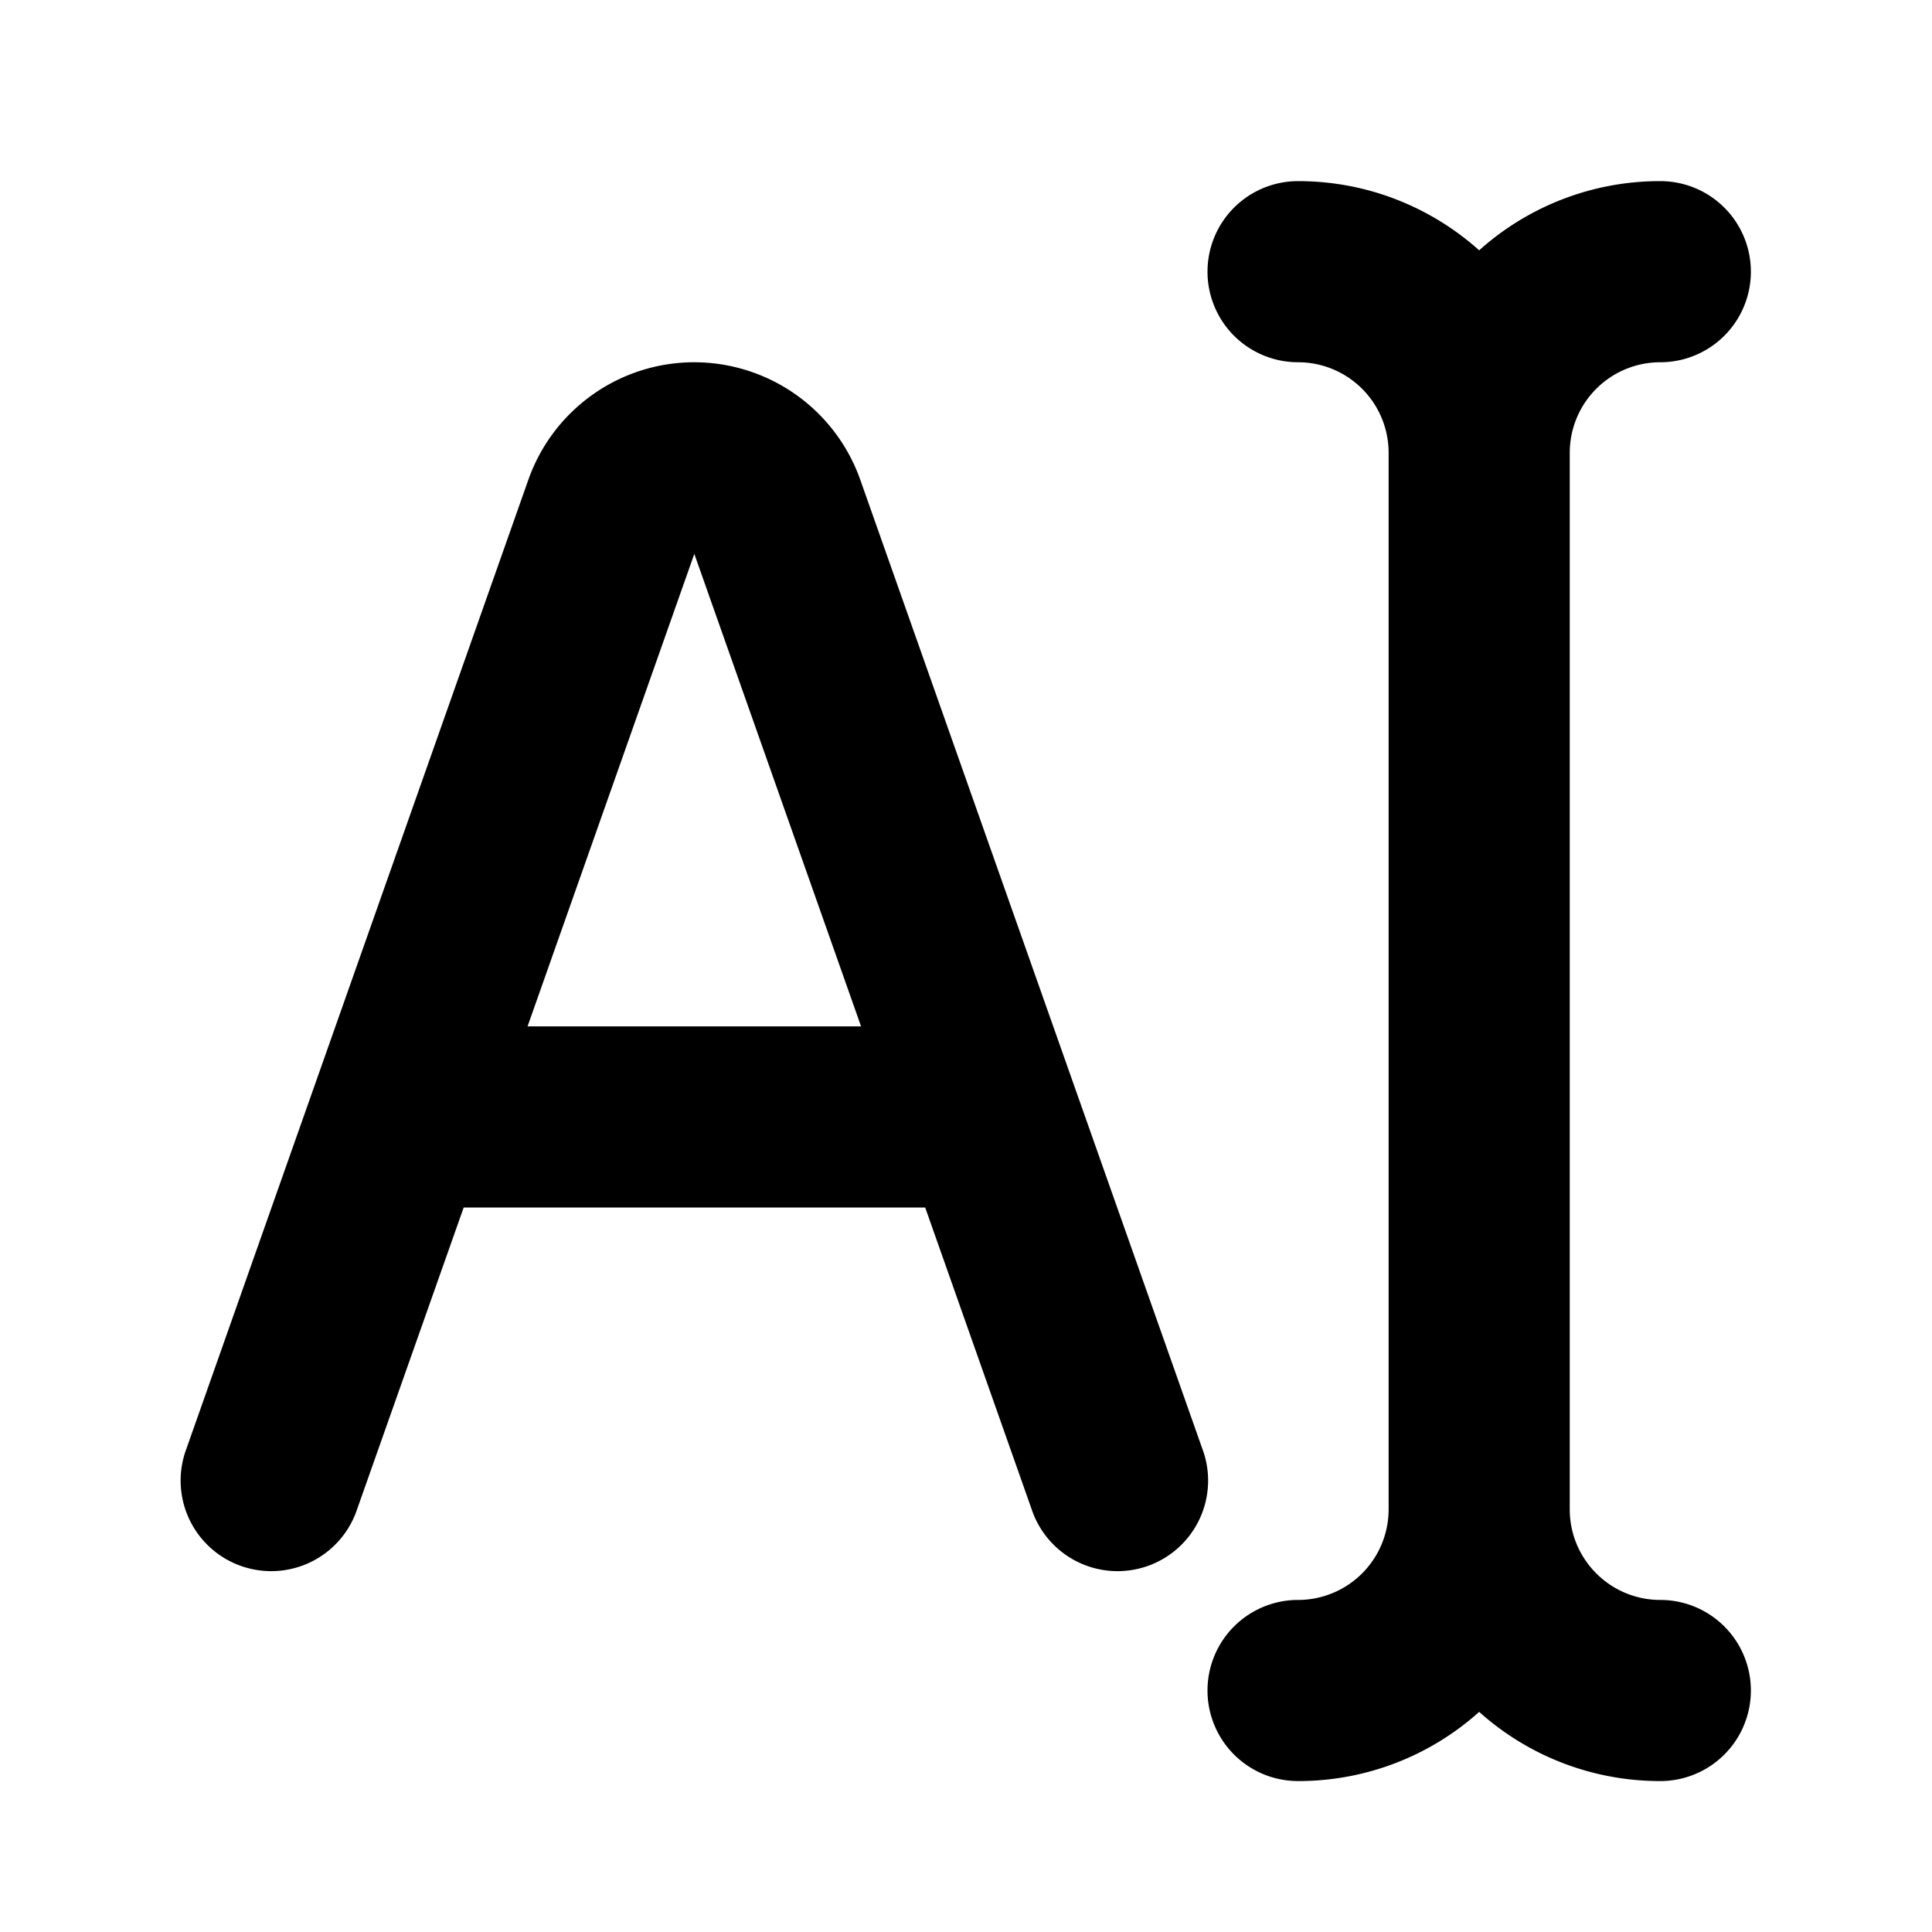 <svg xmlns="http://www.w3.org/2000/svg" width="3em" height="3em" viewBox="0 0 16 16"><path fill="currentColor" fill-rule="evenodd" d="M10 2.25a.75.75 0 0 1 .75-.75c.576 0 1.102.217 1.5.573a2.24 2.24 0 0 1 1.5-.573a.75.75 0 0 1 0 1.5a.75.75 0 0 0-.75.75v8.75c0 .414.336.75.75.75a.75.75 0 0 1 0 1.5a2.24 2.24 0 0 1-1.5-.573a2.24 2.24 0 0 1-1.5.573a.75.75 0 0 1 0-1.5a.75.75 0 0 0 .75-.75V3.75a.75.75 0 0 0-.75-.75a.75.75 0 0 1-.75-.75M5.75 3c-.618 0-1.168.39-1.374.972L1.543 12a.75.75 0 1 0 1.414.5L3.84 10h3.822l.882 2.5a.75.75 0 1 0 1.414-.5L7.124 3.972A1.46 1.46 0 0 0 5.75 3m1.381 5.5L5.75 4.587L4.369 8.5z" clip-rule="evenodd"/></svg>